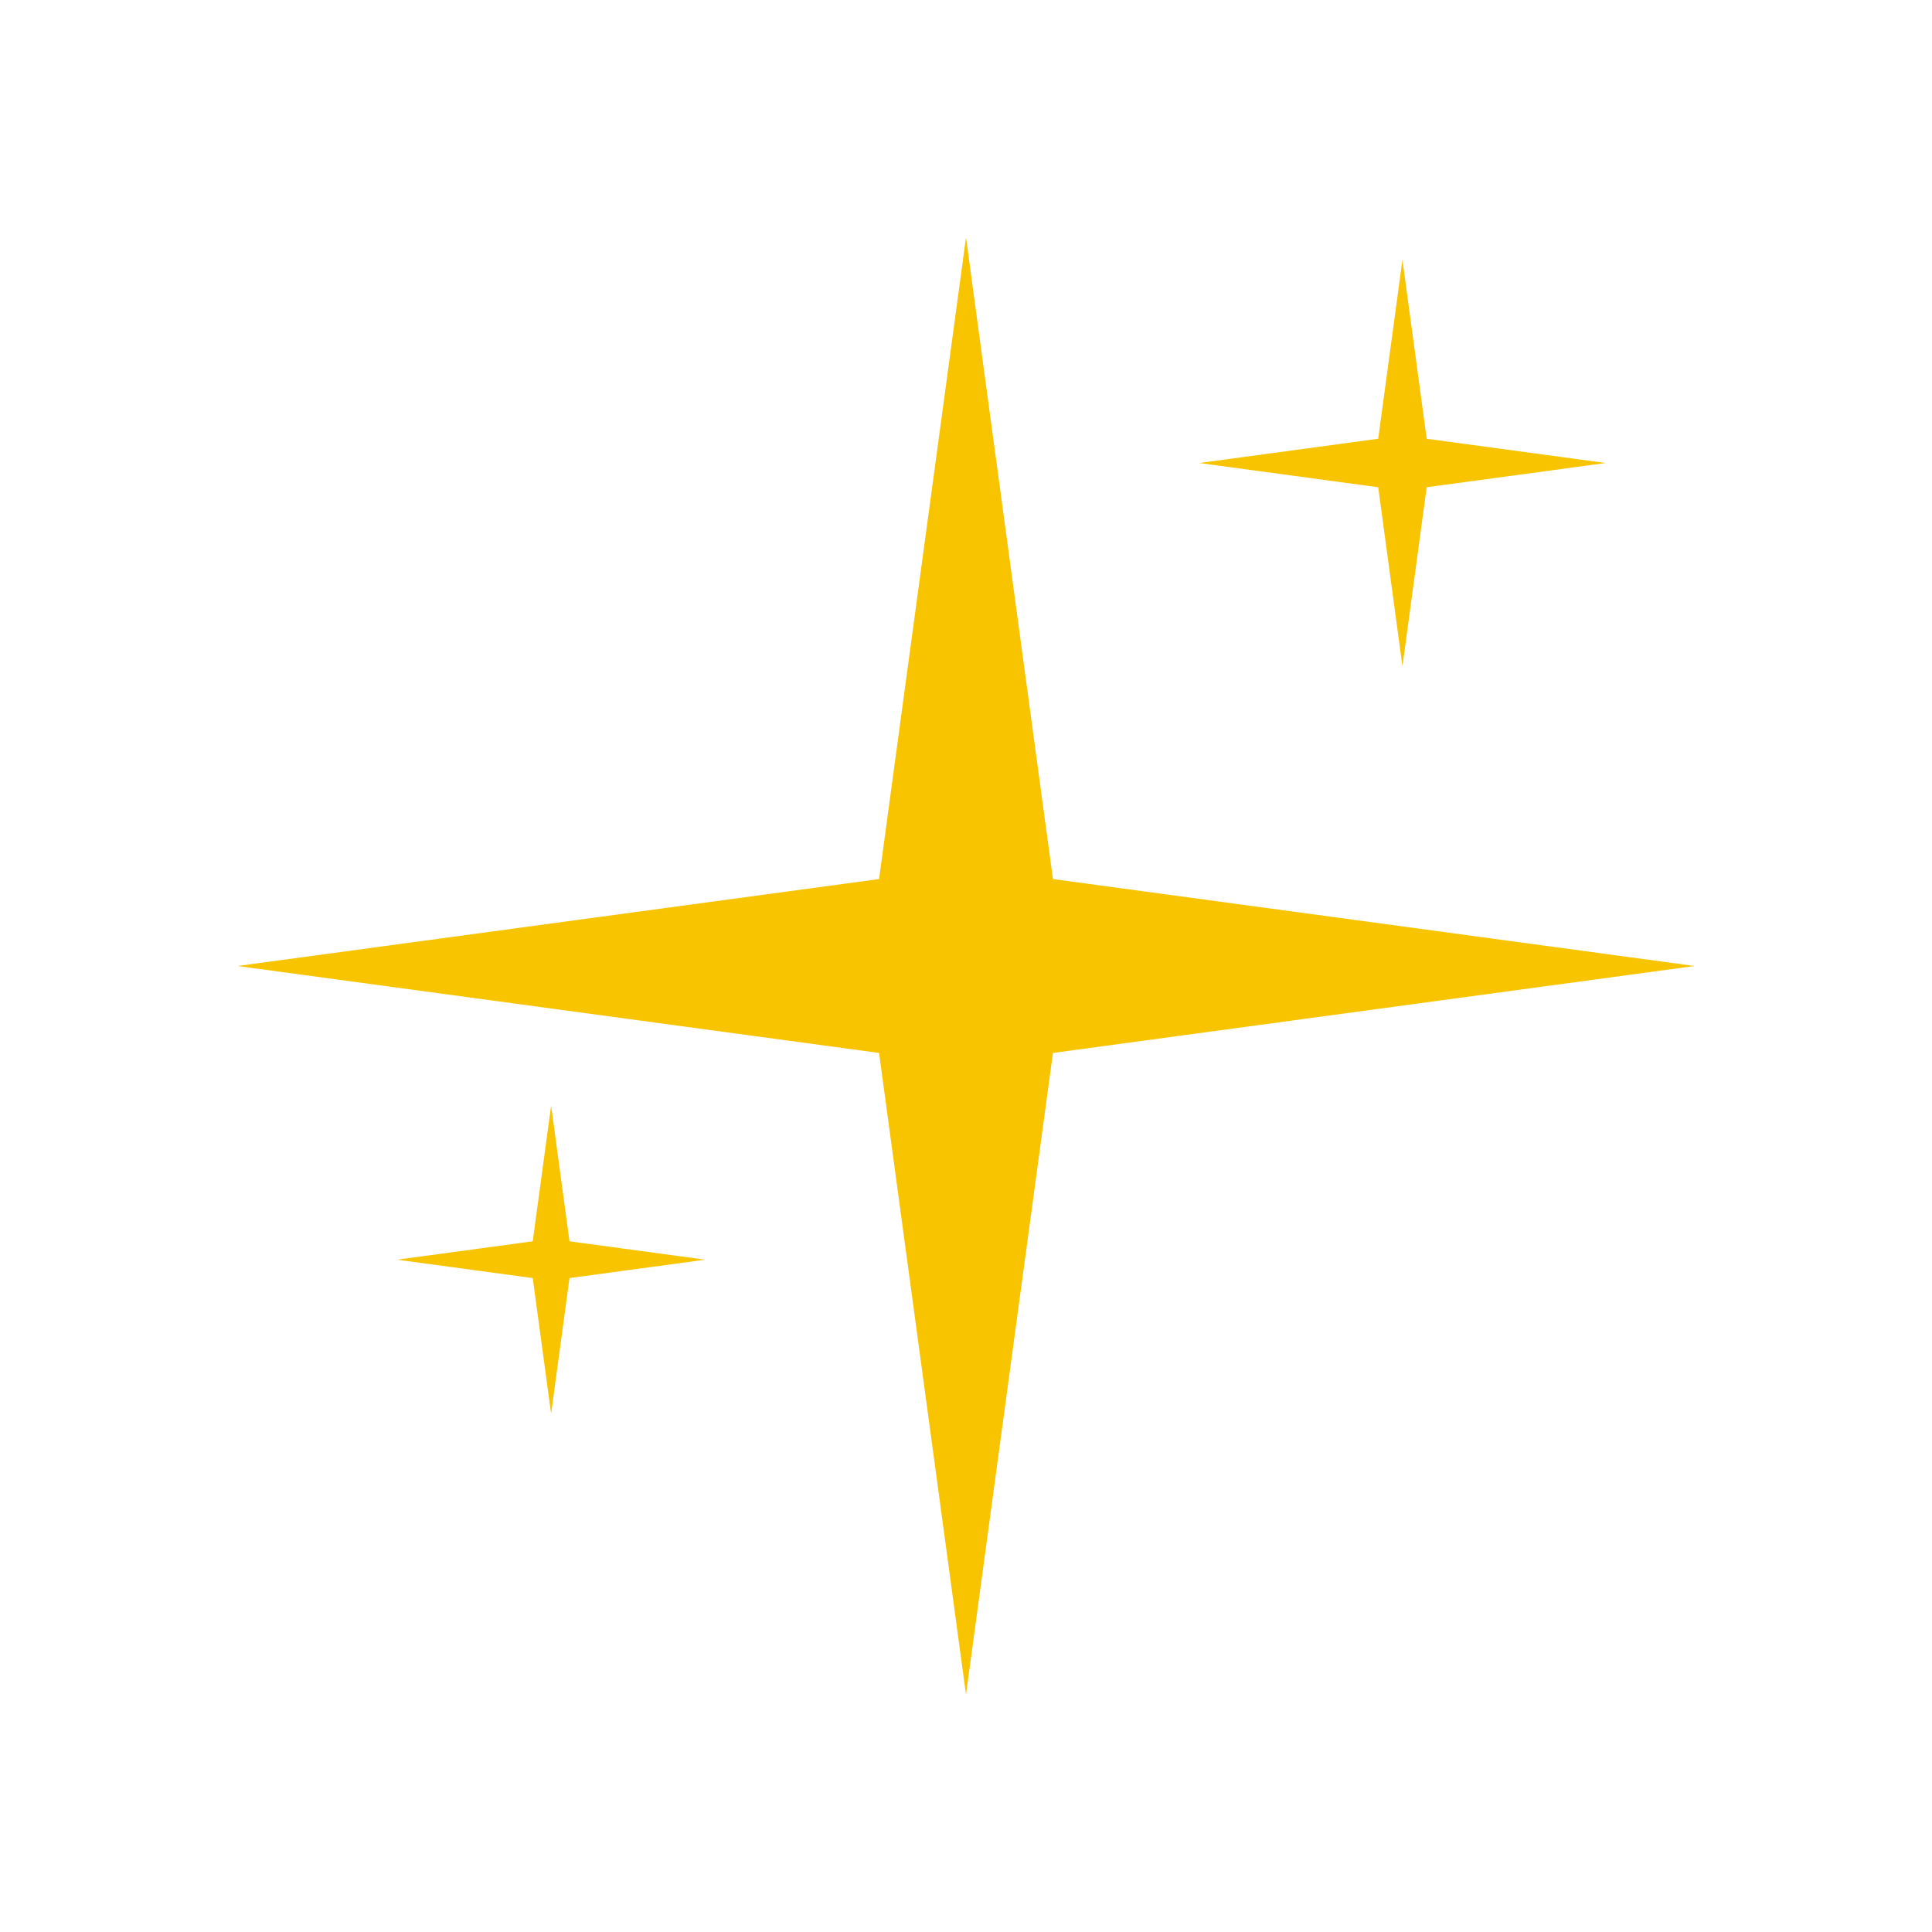 <?xml version="1.0" encoding="utf-8"?>
<!-- Generator: Adobe Illustrator 27.0.0, SVG Export Plug-In . SVG Version: 6.00 Build 0)  -->
<svg version="1.1" id="Stars_by_Dreamstale" xmlns="http://www.w3.org/2000/svg" xmlns:xlink="http://www.w3.org/1999/xlink"
	 x="0px" y="0px" viewBox="0 0 864 864" style="enable-background:new 0 0 864 864;" xml:space="preserve">
<style type="text/css">
	.st0{fill:#F8C400;}
</style>
<g>
	<polygon class="st0" points="470.88,393.12 432,106.19 393.12,393.12 106.19,432 393.12,470.88 432,757.81 470.88,470.88 
		757.81,432 	"/>
	<polygon class="st0" points="627.18,297.93 638.02,217.9 718.05,207.06 638.02,196.22 627.18,116.19 616.34,196.22 536.31,207.06 
		616.34,217.9 	"/>
	<polygon class="st0" points="246.46,494.45 238.24,555.12 177.57,563.34 238.24,571.56 246.46,632.23 254.68,571.56 315.35,563.34 
		254.68,555.12 	"/>
</g>
</svg>
